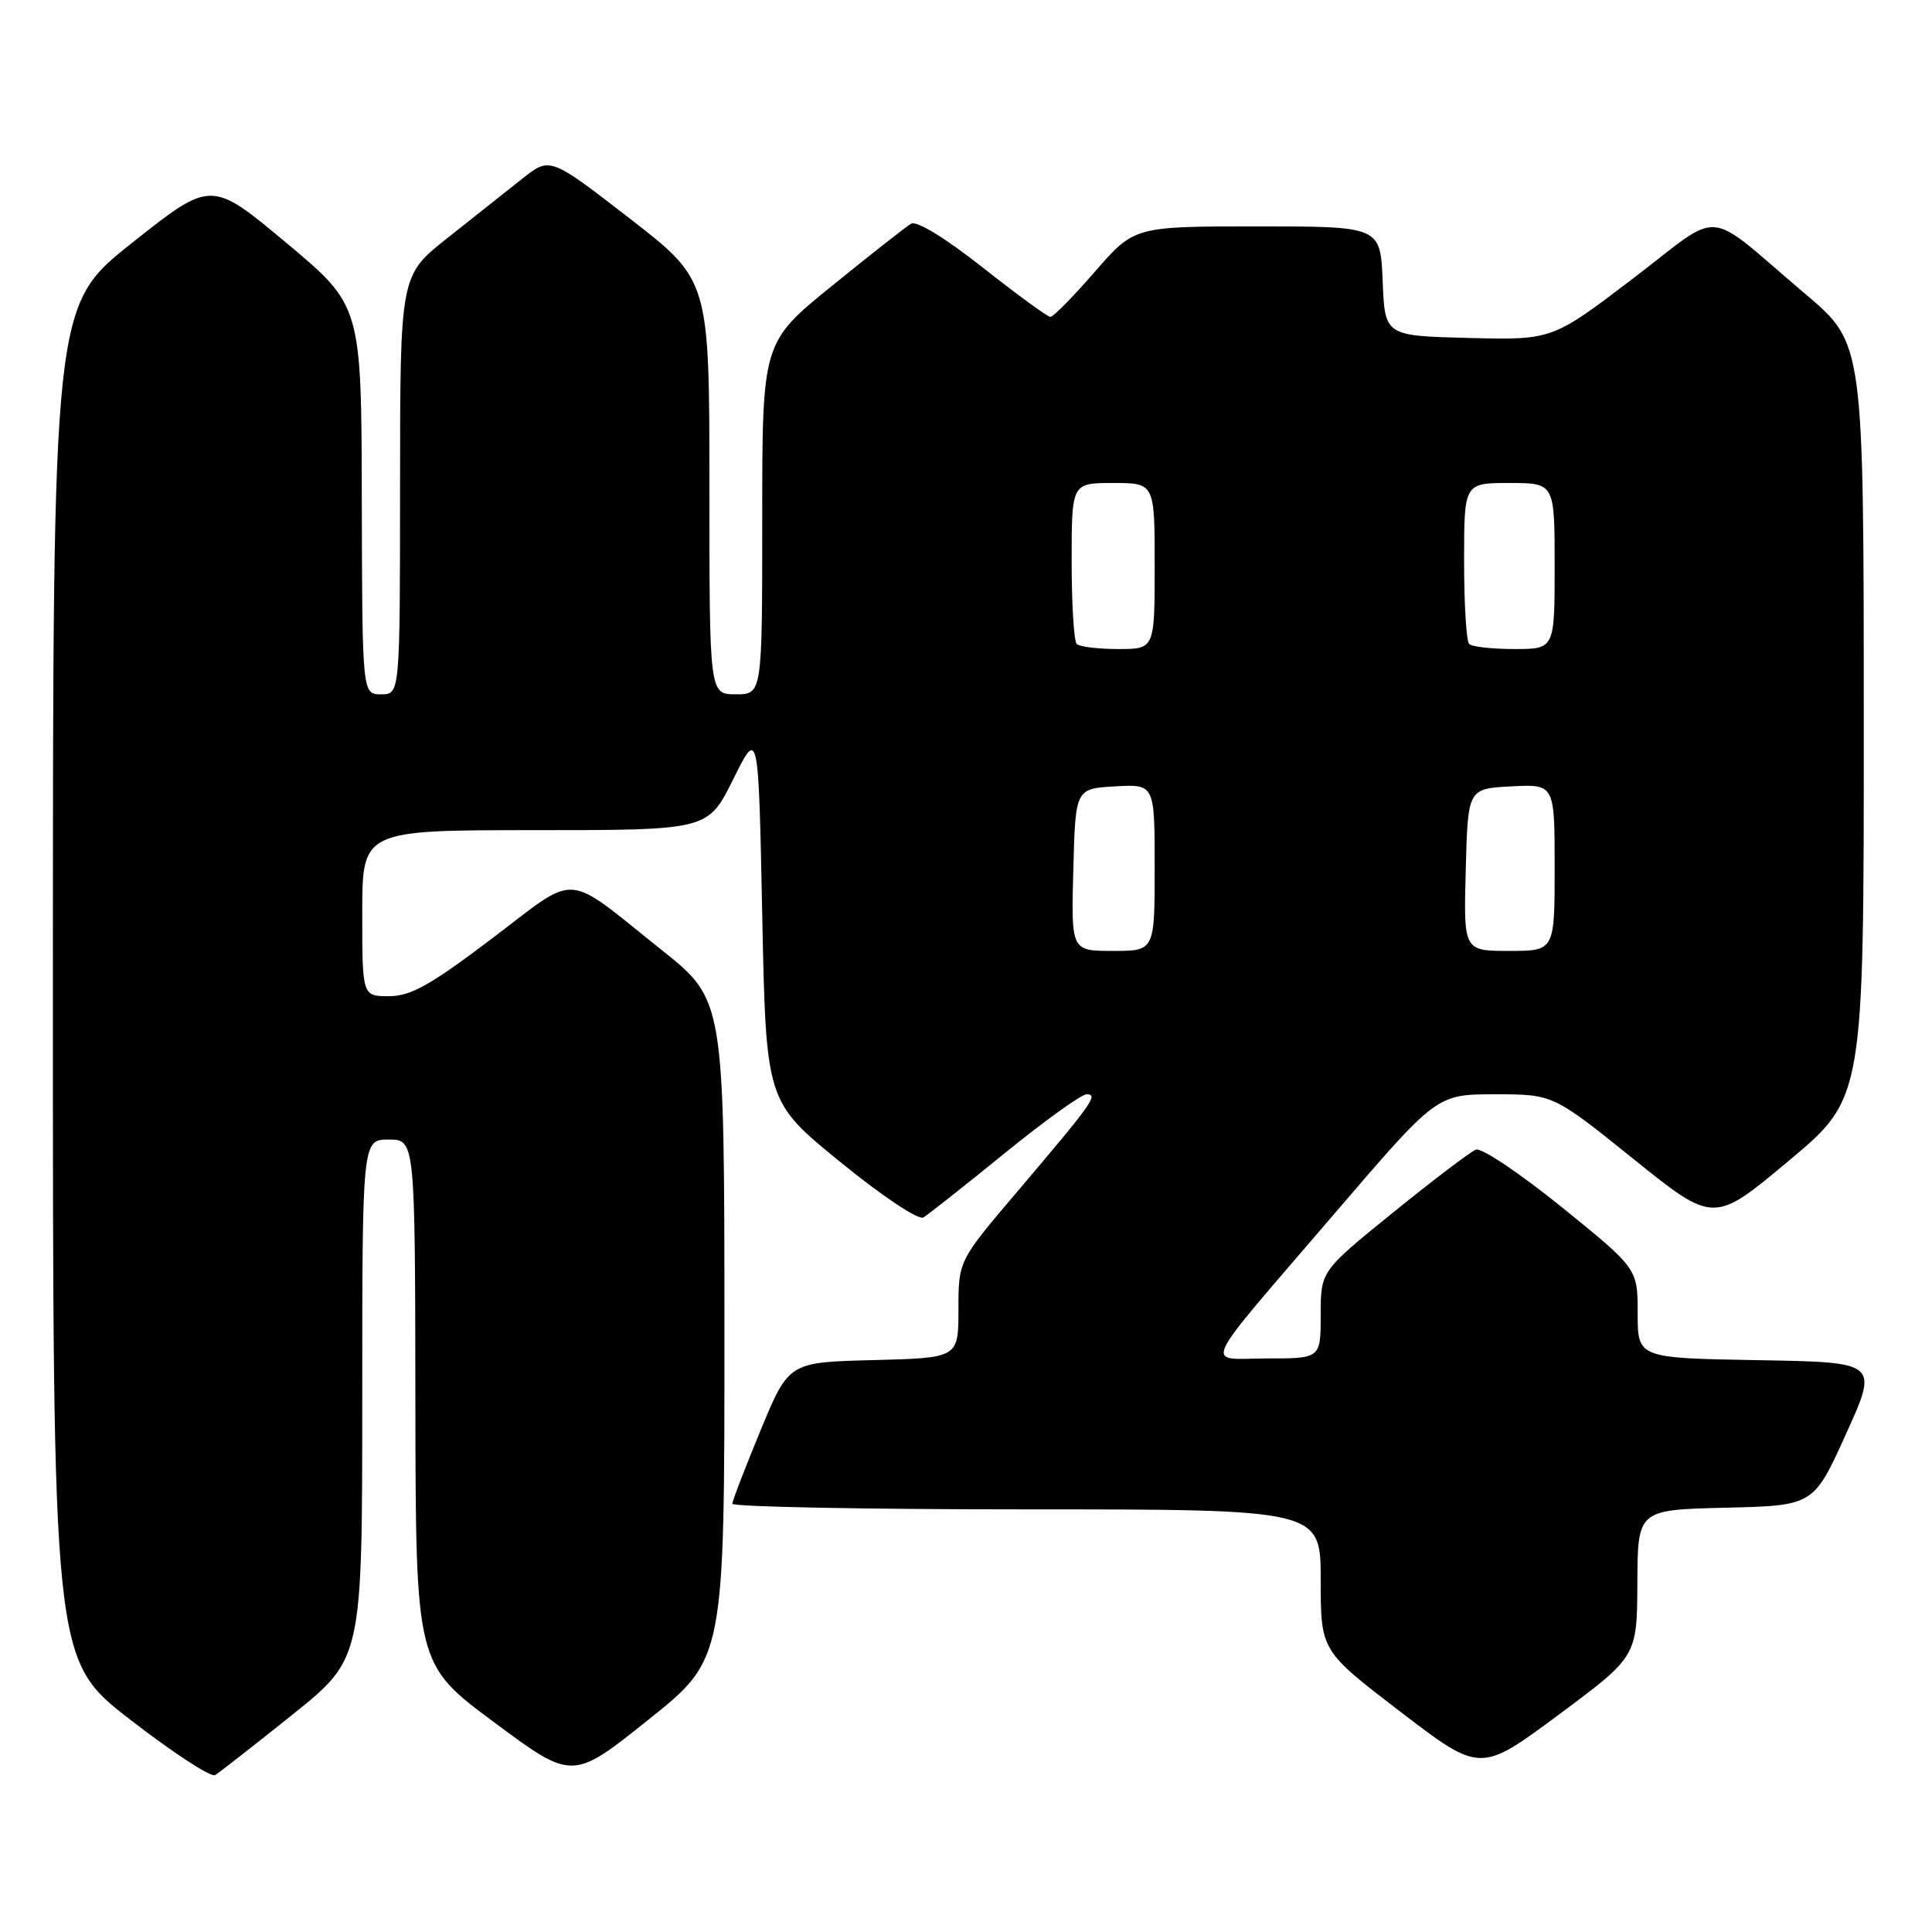 <?xml version="1.0" encoding="UTF-8" standalone="no"?>
<!DOCTYPE svg PUBLIC "-//W3C//DTD SVG 1.1//EN" "http://www.w3.org/Graphics/SVG/1.1/DTD/svg11.dtd" >
<svg xmlns="http://www.w3.org/2000/svg" xmlns:xlink="http://www.w3.org/1999/xlink" version="1.1" viewBox="0 0 256 256">
 <g >
 <path fill="currentColor"
d=" M 38.75 227.20 C 48.00 219.78 48.00 219.78 48.00 185.39 C 48.00 151.00 48.00 151.00 51.50 151.00 C 55.00 151.00 55.00 151.00 55.04 185.75 C 55.09 220.50 55.09 220.50 65.47 228.21 C 75.85 235.92 75.85 235.92 85.92 227.87 C 96.00 219.82 96.00 219.82 95.99 176.16 C 95.98 132.50 95.98 132.50 87.65 125.86 C 74.56 115.42 76.80 115.57 65.20 124.35 C 57.01 130.55 54.42 132.00 51.55 132.00 C 48.00 132.00 48.00 132.00 48.00 121.00 C 48.00 110.00 48.00 110.00 70.91 110.00 C 93.81 110.00 93.81 110.00 97.16 103.25 C 100.50 96.50 100.50 96.50 101.00 121.23 C 101.50 145.96 101.50 145.96 111.35 153.98 C 116.91 158.51 121.70 161.70 122.35 161.32 C 122.98 160.94 127.83 157.12 133.11 152.82 C 138.40 148.52 143.29 145.00 143.98 145.00 C 145.60 145.00 144.79 146.12 134.75 157.95 C 127.00 167.07 127.00 167.07 127.00 173.50 C 127.00 179.93 127.00 179.93 115.76 180.22 C 104.52 180.50 104.52 180.50 100.79 189.50 C 98.75 194.45 97.05 198.84 97.04 199.25 C 97.02 199.66 114.55 200.00 136.00 200.00 C 175.00 200.00 175.00 200.00 175.00 209.37 C 175.00 218.73 175.00 218.73 185.58 226.83 C 196.15 234.92 196.15 234.92 206.53 227.21 C 216.91 219.50 216.91 219.50 216.96 209.78 C 217.00 200.06 217.00 200.06 228.65 199.78 C 240.31 199.50 240.31 199.50 244.61 190.00 C 248.91 180.50 248.91 180.50 232.95 180.23 C 217.00 179.95 217.00 179.95 217.00 174.02 C 217.00 168.10 217.00 168.10 206.95 159.96 C 201.42 155.49 196.30 152.05 195.57 152.33 C 194.84 152.62 189.91 156.35 184.62 160.64 C 175.00 168.43 175.00 168.43 175.00 174.21 C 175.00 180.00 175.00 180.00 167.94 180.00 C 159.53 180.00 158.52 182.17 176.94 160.68 C 190.38 145.00 190.38 145.00 198.09 145.00 C 205.79 145.00 205.79 145.00 216.43 153.56 C 227.08 162.13 227.08 162.13 237.02 153.81 C 246.97 145.50 246.97 145.50 246.96 95.50 C 246.95 45.50 246.95 45.50 239.27 39.00 C 225.52 27.35 228.57 27.63 216.32 36.95 C 205.67 45.06 205.67 45.06 194.58 44.78 C 183.50 44.50 183.50 44.50 183.21 37.25 C 182.91 30.00 182.91 30.00 166.61 30.00 C 150.30 30.00 150.30 30.00 145.08 36.00 C 142.21 39.30 139.56 42.00 139.18 41.99 C 138.81 41.99 134.77 39.04 130.22 35.45 C 125.22 31.51 121.46 29.21 120.72 29.64 C 120.05 30.04 115.34 33.74 110.25 37.87 C 101.00 45.37 101.00 45.37 101.00 68.68 C 101.00 92.00 101.00 92.00 97.50 92.00 C 94.00 92.00 94.00 92.00 94.00 64.57 C 94.00 37.13 94.00 37.13 83.44 28.95 C 72.87 20.77 72.87 20.77 69.19 23.69 C 67.16 25.30 62.69 28.84 59.26 31.56 C 53.02 36.50 53.02 36.50 53.01 64.25 C 53.00 92.00 53.00 92.00 50.50 92.00 C 48.00 92.00 48.00 92.00 47.94 66.25 C 47.89 40.50 47.89 40.50 37.94 32.18 C 27.98 23.86 27.98 23.86 17.50 32.18 C 7.01 40.50 7.01 40.50 7.01 130.22 C 7.00 219.93 7.00 219.93 17.25 227.86 C 22.89 232.23 27.95 235.53 28.50 235.21 C 29.05 234.88 33.66 231.28 38.75 227.20 Z  M 142.22 115.25 C 142.50 104.50 142.50 104.50 147.75 104.20 C 153.00 103.90 153.00 103.90 153.00 114.95 C 153.00 126.00 153.00 126.00 147.47 126.00 C 141.93 126.00 141.93 126.00 142.22 115.25 Z  M 194.22 115.25 C 194.50 104.50 194.50 104.50 200.25 104.20 C 206.00 103.90 206.00 103.90 206.00 114.95 C 206.00 126.00 206.00 126.00 199.97 126.00 C 193.93 126.00 193.93 126.00 194.22 115.25 Z  M 142.67 85.33 C 142.30 84.97 142.00 80.02 142.00 74.33 C 142.00 64.00 142.00 64.00 147.50 64.00 C 153.00 64.00 153.00 64.00 153.00 75.00 C 153.00 86.00 153.00 86.00 148.17 86.00 C 145.51 86.00 143.03 85.70 142.67 85.33 Z  M 194.67 85.33 C 194.30 84.97 194.00 80.02 194.00 74.33 C 194.00 64.00 194.00 64.00 200.00 64.00 C 206.00 64.00 206.00 64.00 206.00 75.00 C 206.00 86.00 206.00 86.00 200.67 86.00 C 197.73 86.00 195.03 85.70 194.67 85.33 Z "/>
</g>
</svg>